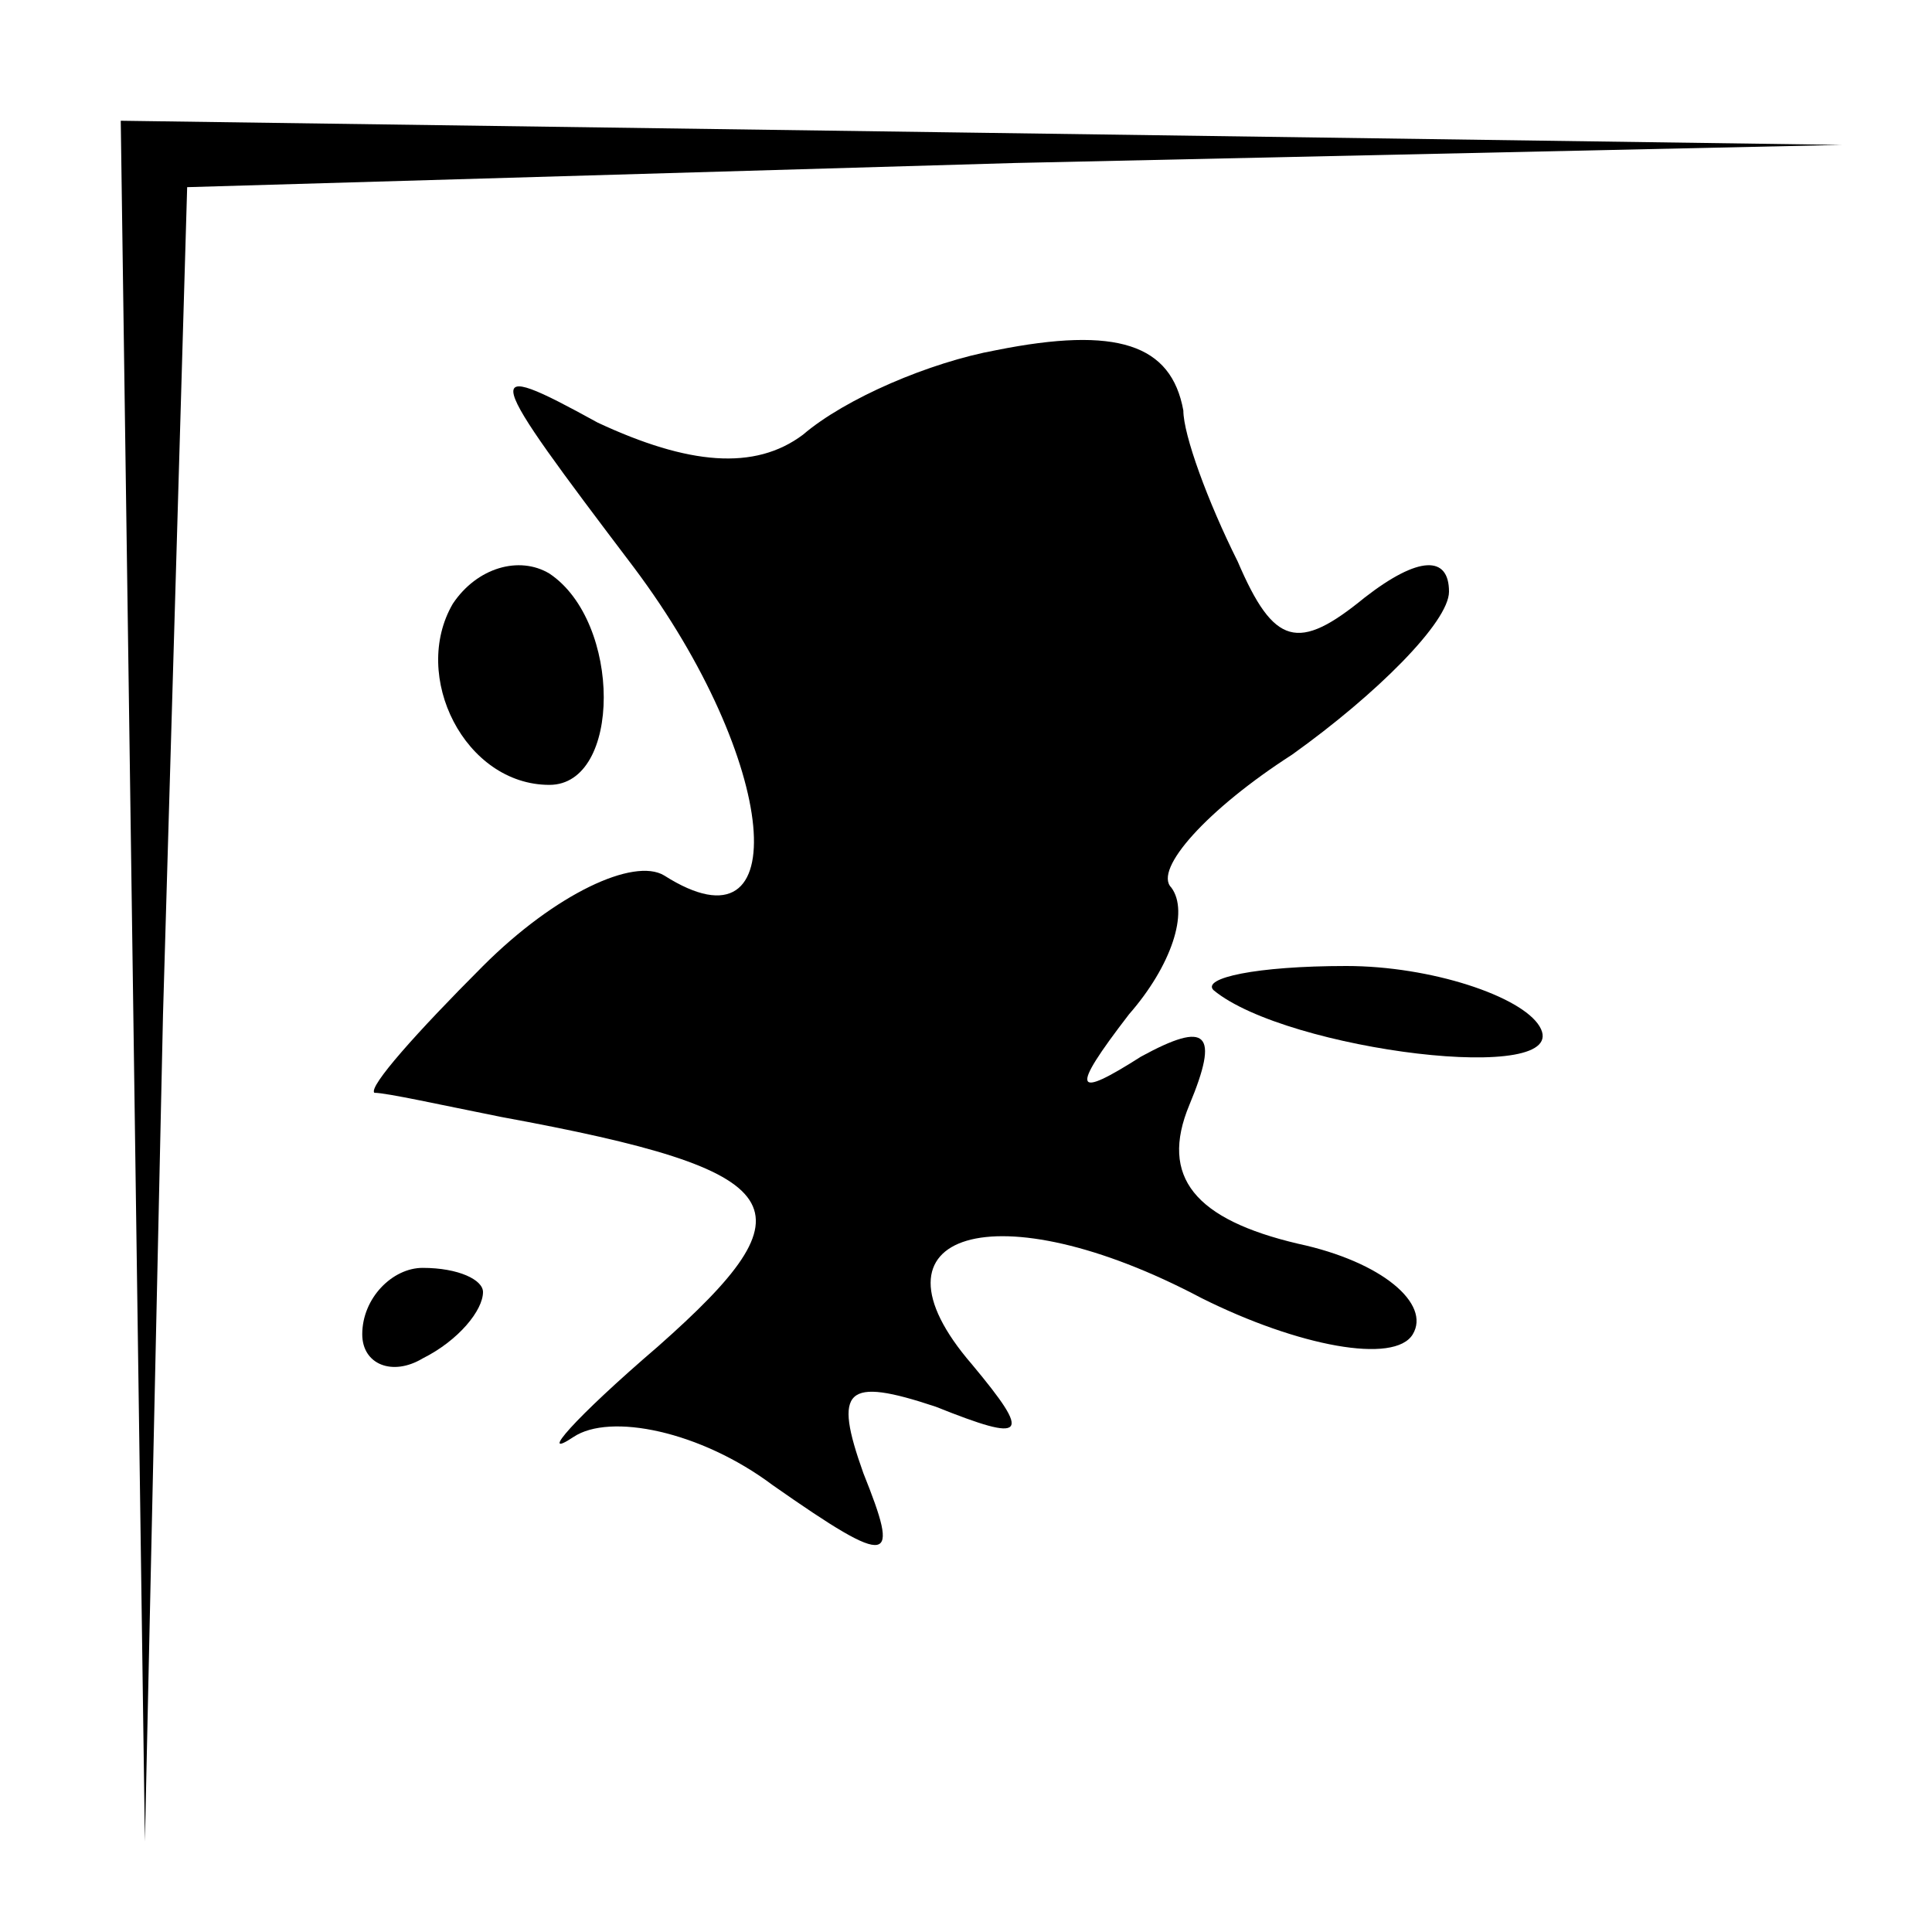 <?xml version="1.0" standalone="no"?>
<!DOCTYPE svg PUBLIC "-//W3C//DTD SVG 20010904//EN"
 "http://www.w3.org/TR/2001/REC-SVG-20010904/DTD/svg10.dtd">
<svg version="1.0" xmlns="http://www.w3.org/2000/svg"
 width="32pt" height="32pt" viewBox="0 0 32 32"
 preserveAspectRatio="xMidYMid meet">
<g transform="translate(0,32) scale(0.1,-0.1)"
fill="#000000" stroke="none">
<path fill="#000000" stroke="none" d="M22 158 l2 -143 3 137 4 137 137 4 137
3 -142 2 -143 2 2 -142z"/>
<path fill="#000000" stroke="none" d="M165 262 c-11 -2 -25 -8 -32 -14 -8 -6
-19 -5 -34 2 -20 11 -19 9 6 -24 24 -32 27 -65 5 -51 -5 3 -18 -3 -30 -15 -11
-11 -19 -20 -18 -21 2 0 11 -2 21 -4 49 -9 52 -15 26 -38 -14 -12 -20 -19 -14
-15 6 4 21 1 33 -8 20 -14 21 -13 15 2 -5 14 -3 16 12 11 15 -6 16 -5 6 7 -19
22 4 29 38 11 16 -8 32 -11 35 -6 3 5 -5 12 -19 15 -17 4 -23 11 -18 23 5 12
3 14 -8 8 -11 -7 -12 -6 -2 7 7 8 10 17 7 21 -3 3 6 13 20 22 14 10 26 22 26
27 0 6 -5 6 -14 -1 -11 -9 -15 -8 -21 6 -5 10 -9 21 -9 25 -2 11 -11 14 -31
10z"/>
<path fill="#000000" stroke="none" d="M75 220 c-7 -12 2 -30 16 -30 12 0 12
27 0 35 -5 3 -12 1 -16 -5z"/>
<path fill="#000000" stroke="none" d="M201 156 c12 -10 60 -16 54 -6 -3 5
-18 10 -32 10 -15 0 -24 -2 -22 -4z"/>
<path fill="#000000" stroke="none" d="M60 99 c0 -5 5 -7 10 -4 6 3 10 8 10
11 0 2 -4 4 -10 4 -5 0 -10 -5 -10 -11z"/>
</g>
</svg>

